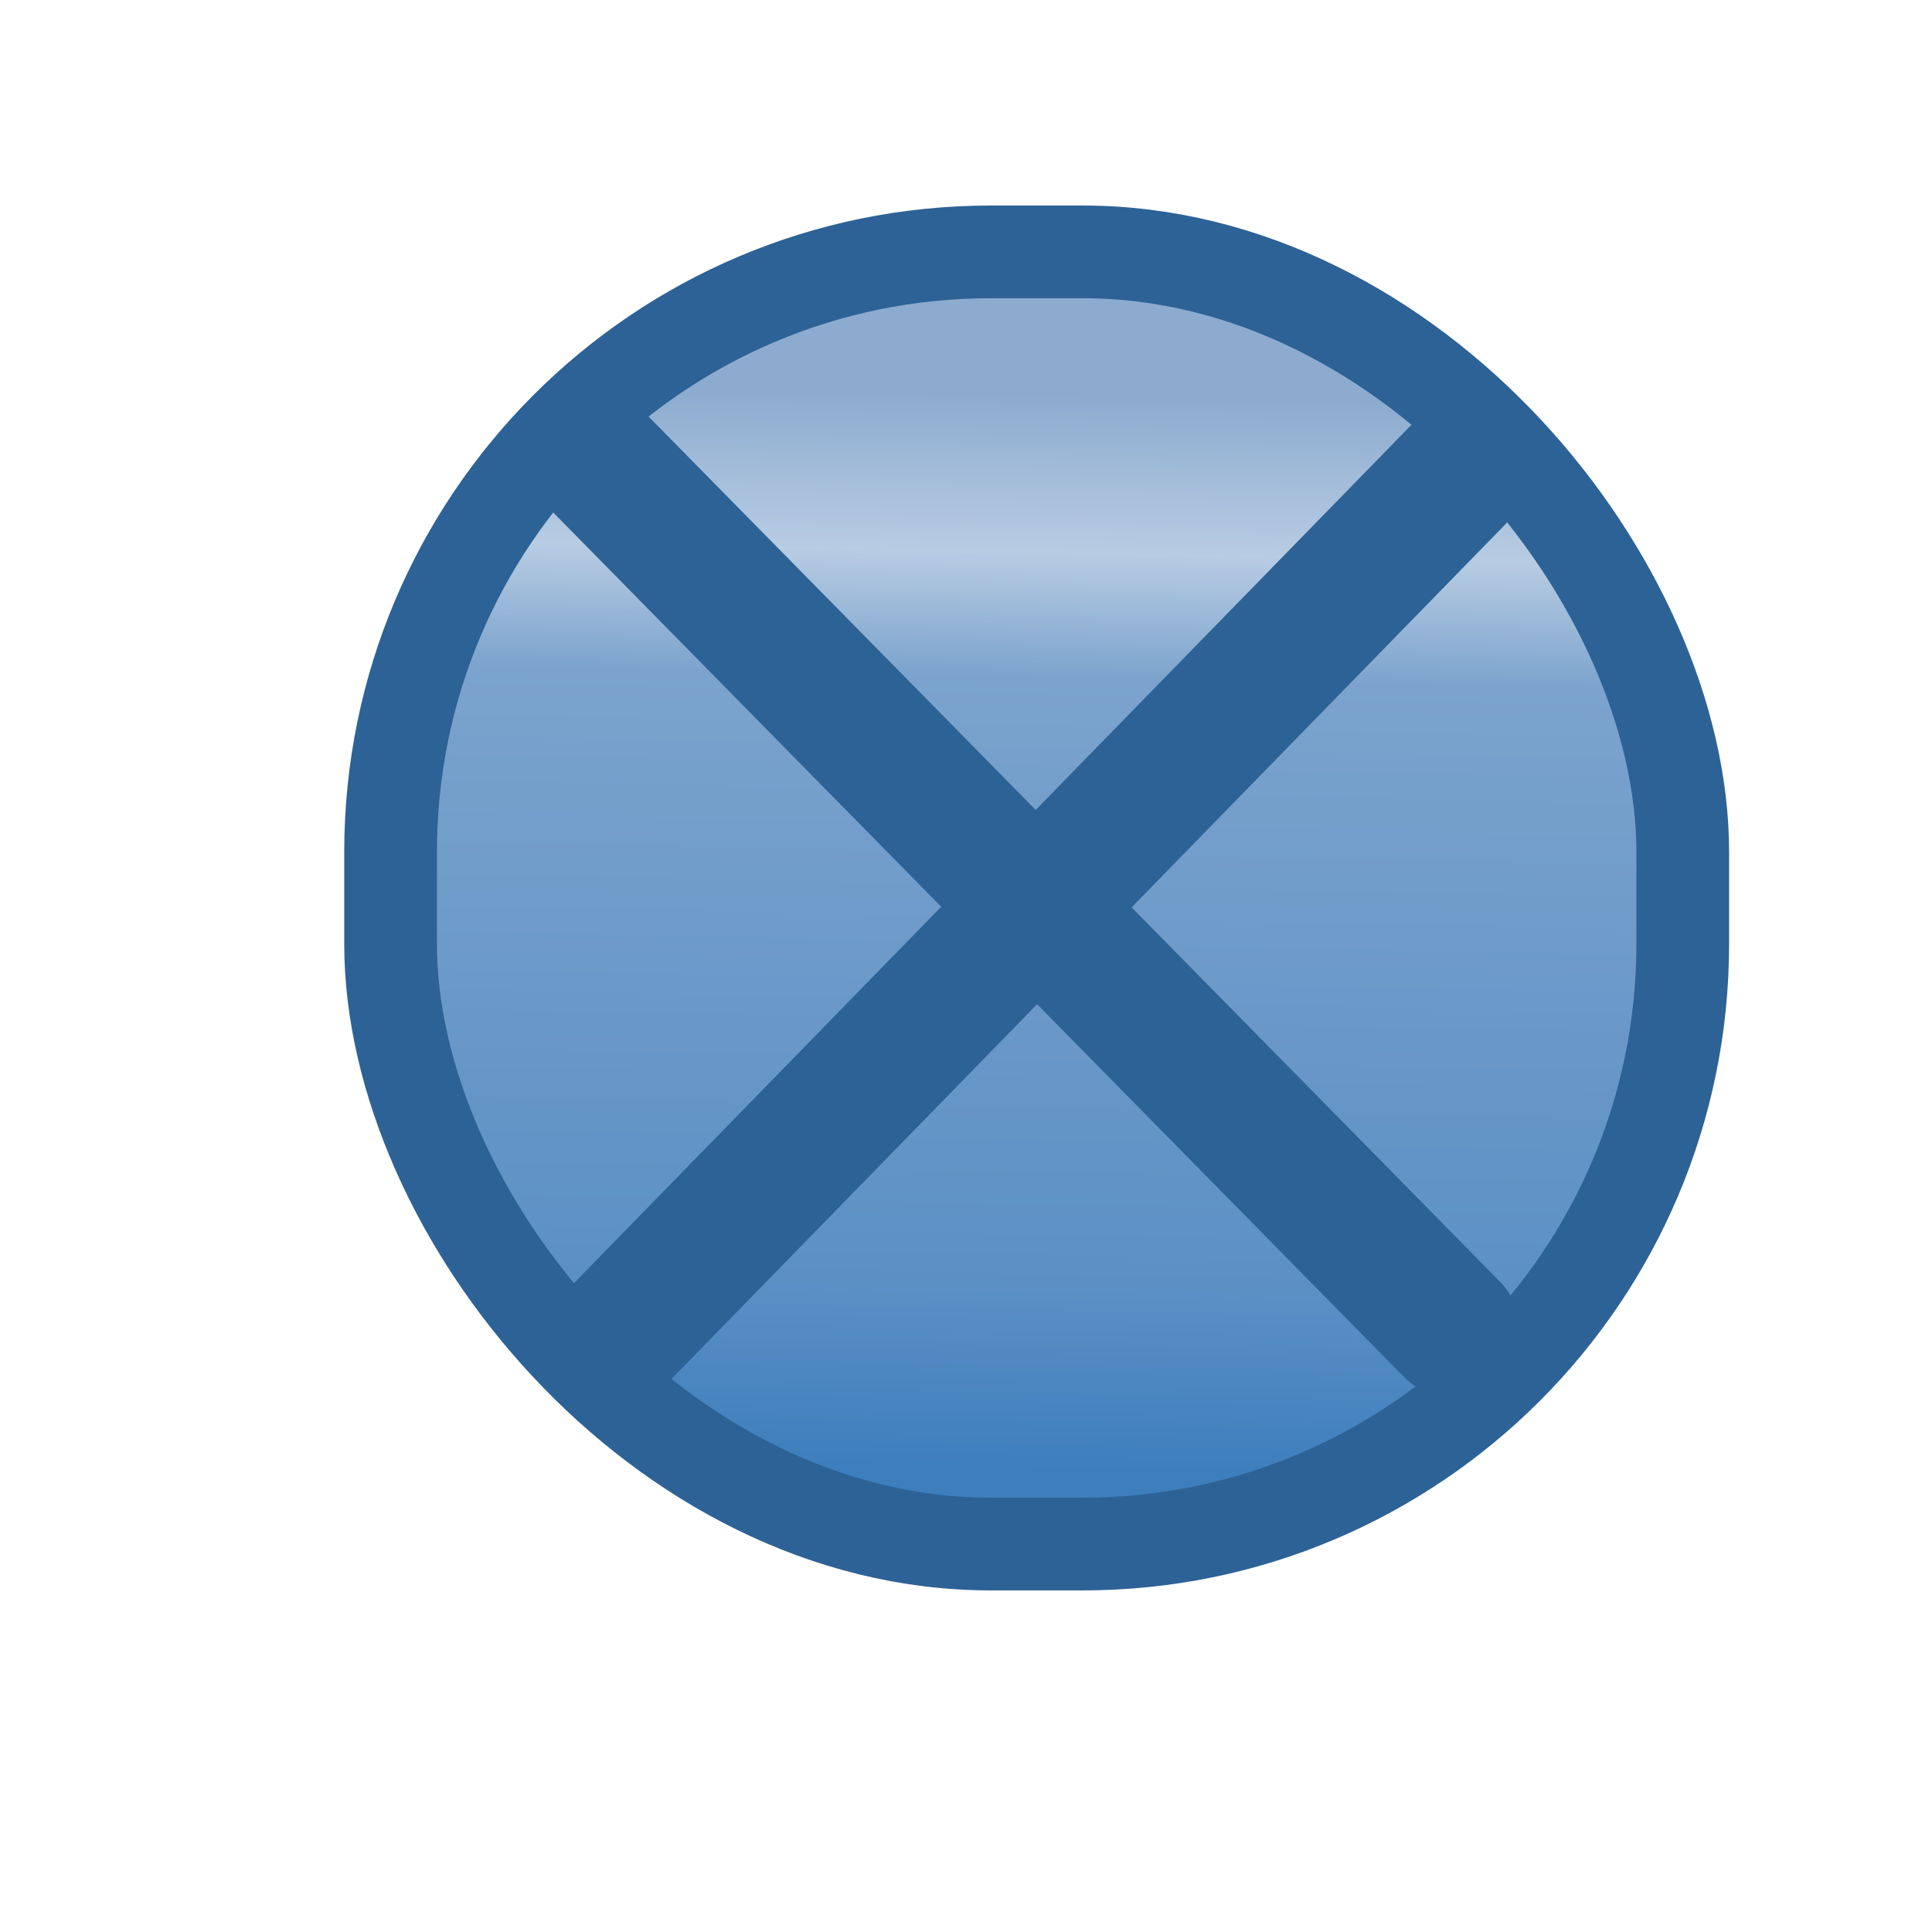 <svg xmlns="http://www.w3.org/2000/svg" xmlns:xlink="http://www.w3.org/1999/xlink" xml:space="preserve" width="16" height="16">
    <defs>
        <linearGradient id="a">
            <stop offset="0" style="stop-color:#b9c8de;stop-opacity:1"/>
            <stop offset="0" style="stop-color:#8cabcf;stop-opacity:1"/>
            <stop offset=".092" style="stop-color:#8cabcf;stop-opacity:1"/>
            <stop offset=".225" style="stop-color:#b8cce3;stop-opacity:1"/>
            <stop offset=".331" style="stop-color:#7ba3cd;stop-opacity:1"/>
            <stop offset=".842" style="stop-color:#5c90c5;stop-opacity:1"/>
            <stop offset="1" style="stop-color:#3d7ebd;stop-opacity:1"/>
        </linearGradient>
        <linearGradient xlink:href="#a" id="b" x1="7.451" x2="7.427" y1="1.098" y2="3.18" gradientTransform="matrix(.711 0 0 1.202 -2.843 -.495)" gradientUnits="userSpaceOnUse"/>
    </defs>
    <g transform="translate(-19.672 -1.22)scale(3.917)">
        <rect width="2.732" height="2.732" x="1.015" y=".75" ry="1.269" style="fill:url(#b);fill-opacity:1;stroke:#2d6296;stroke-width:.196;stroke-linecap:round;stroke-miterlimit:4;stroke-dasharray:none;stroke-dashoffset:.3;stroke-opacity:1" transform="translate(4.833 .094)"/>
        <path d="m6.297 1.298 1.795 1.824" style="fill:none;stroke:#2d6296;stroke-width:.286;stroke-linecap:round;stroke-dasharray:none;stroke-opacity:1"/>
        <path d="M8.125 1.295 6.318 3.147" style="fill:none;stroke:#2d6296;stroke-width:.289;stroke-linecap:round;stroke-dasharray:none;stroke-opacity:1"/>
    </g>
</svg>

